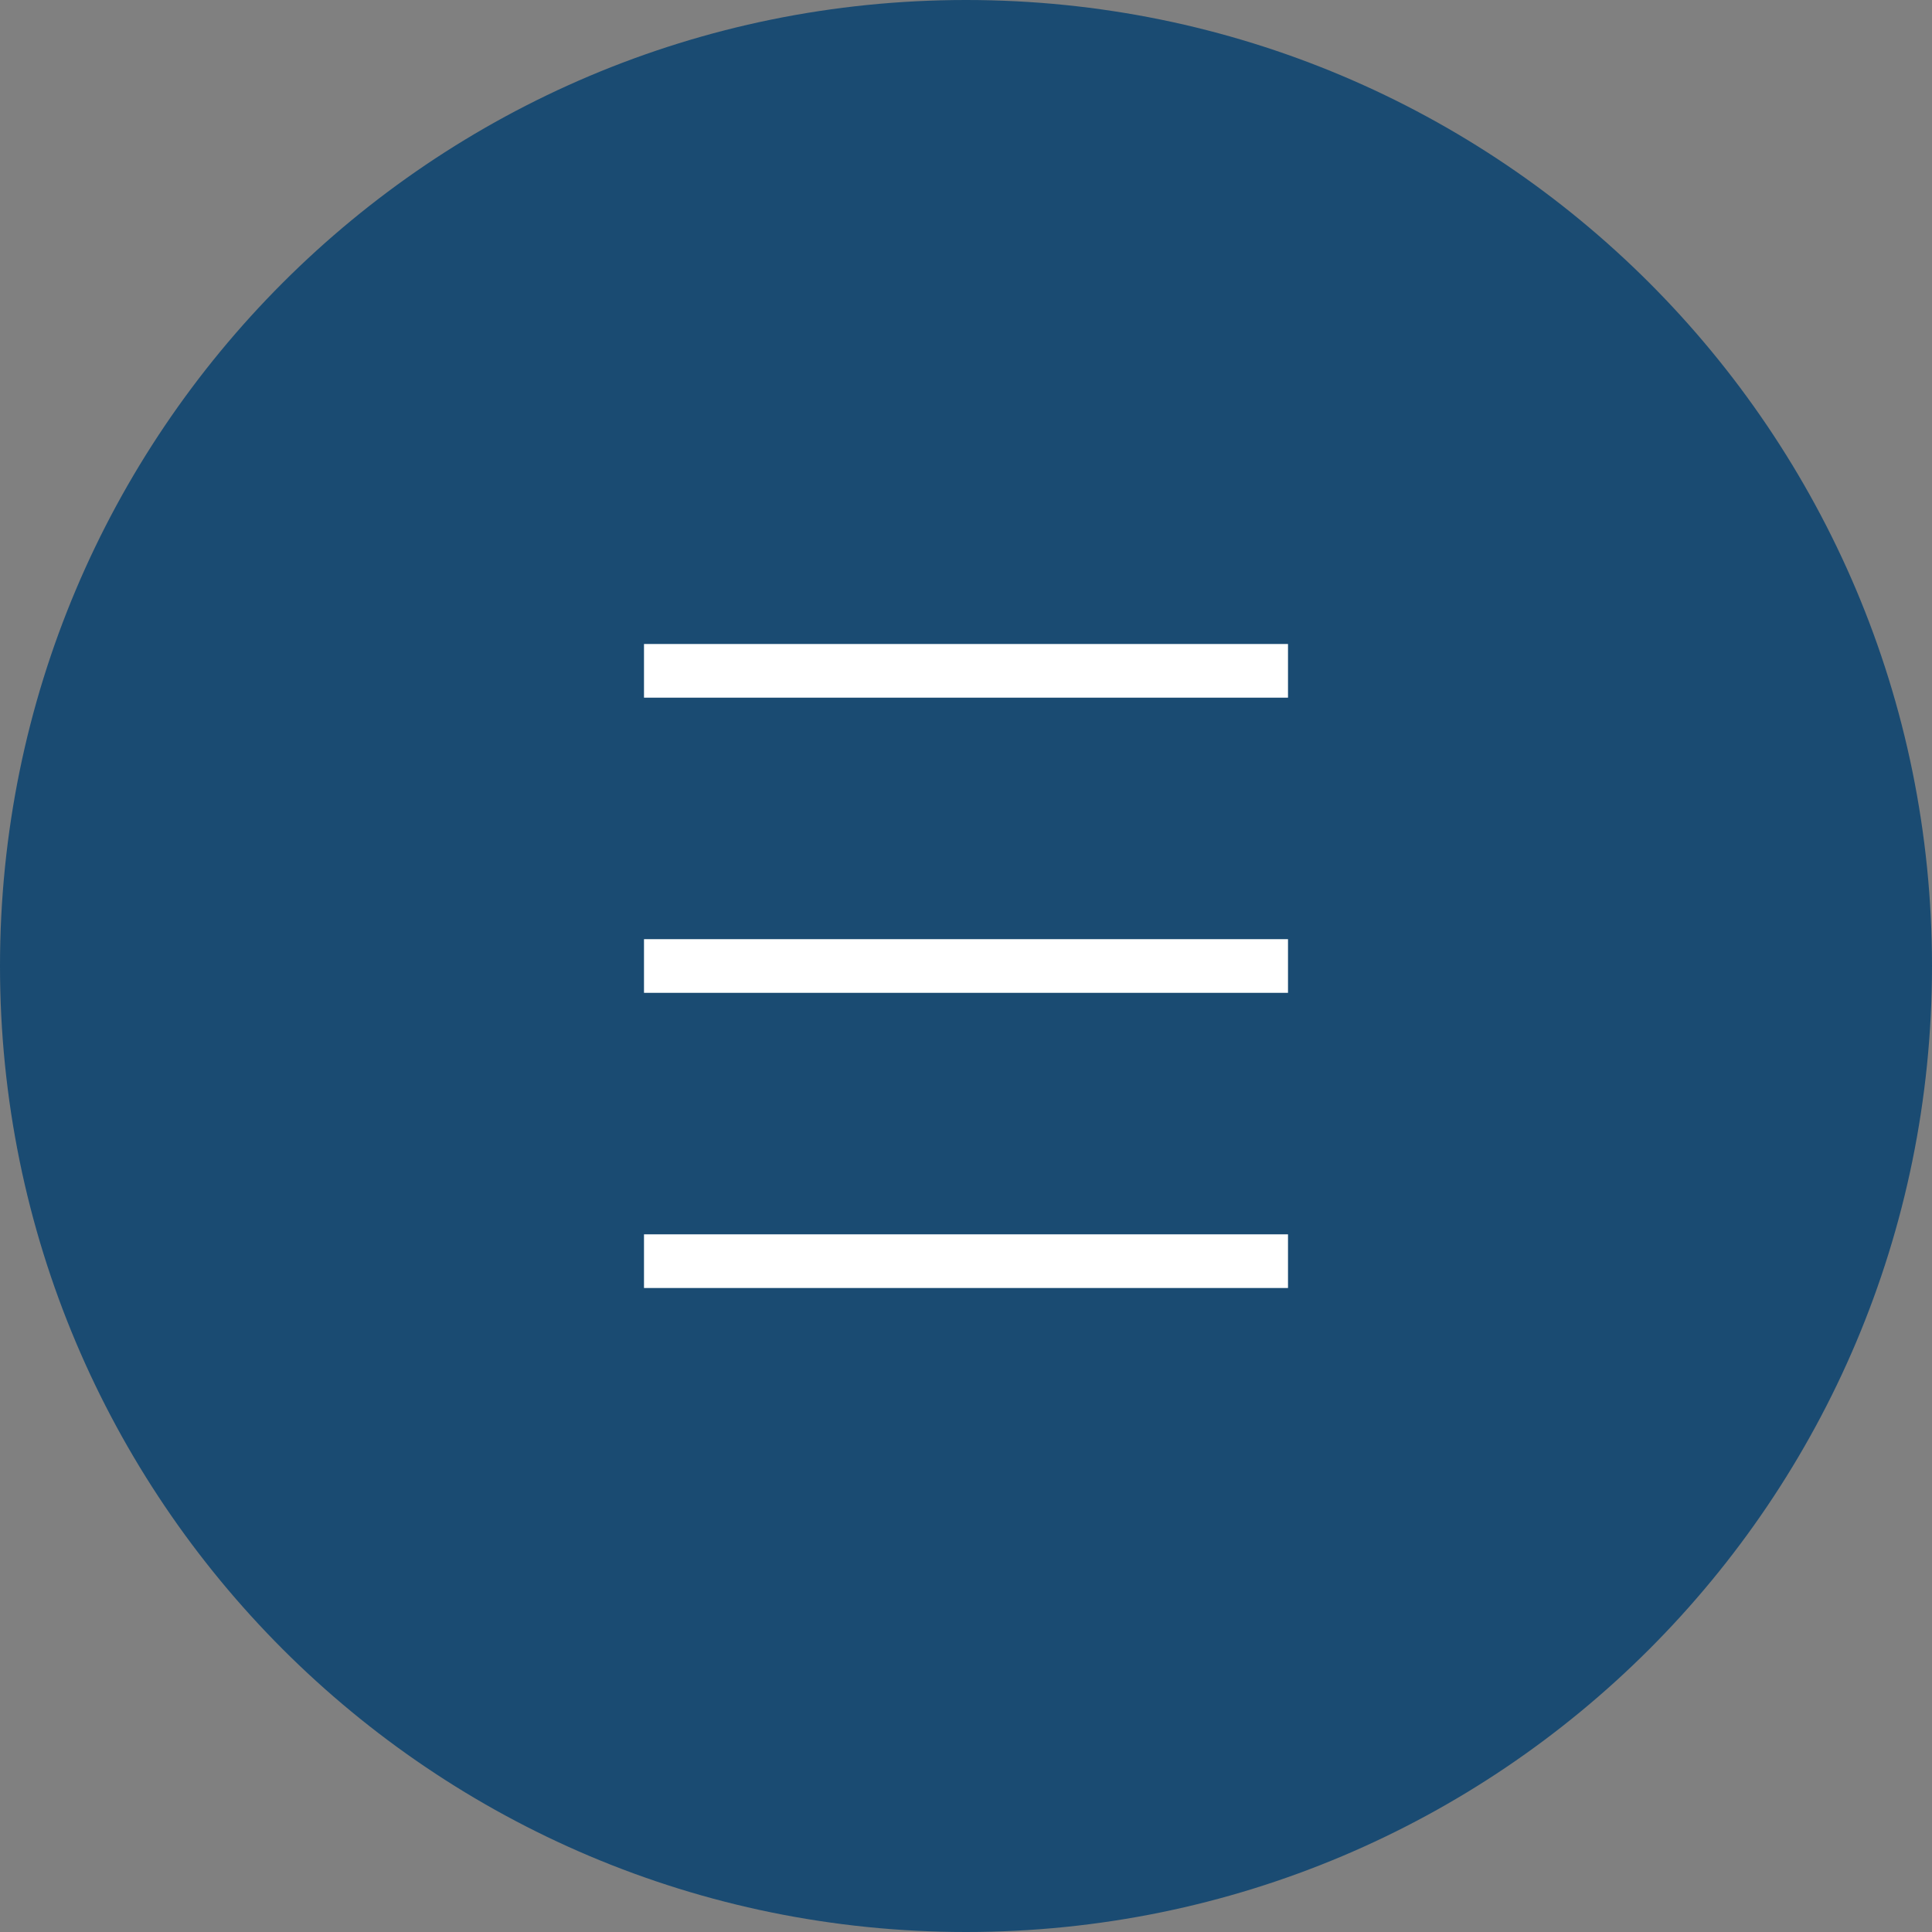 <?xml version="1.0" encoding="utf-8"?>
<!-- Generator: Adobe Illustrator 19.1.0, SVG Export Plug-In . SVG Version: 6.00 Build 0)  -->
<svg version="1.1" id="Lager_1" xmlns="http://www.w3.org/2000/svg" xmlns:xlink="http://www.w3.org/1999/xlink" x="0px" y="0px"
	 viewBox="0 0 72 72" style="enable-background:new 0 0 72 72;" xml:space="preserve">
<rect x="0" y="0" width="72" height="72" fill="#808080" stroke="none"/>
<style type="text/css">
	.st0{fill:#1A4B72;}
	.st1{fill:none;stroke:#FFFFFF;stroke-width:2;}
</style>
<g>
	<path class="st0" d="M36,72c19.9,0,36-16.1,36-36S55.9,0,36,0S0,16.1,0,36S16.1,72,36,72"/>
</g>
<line class="st1" x1="24" y1="47" x2="48" y2="47"/>
<line class="st1" x1="24" y1="36" x2="48" y2="36"/>
<line class="st1" x1="24" y1="25" x2="48" y2="25"/>
</svg>
